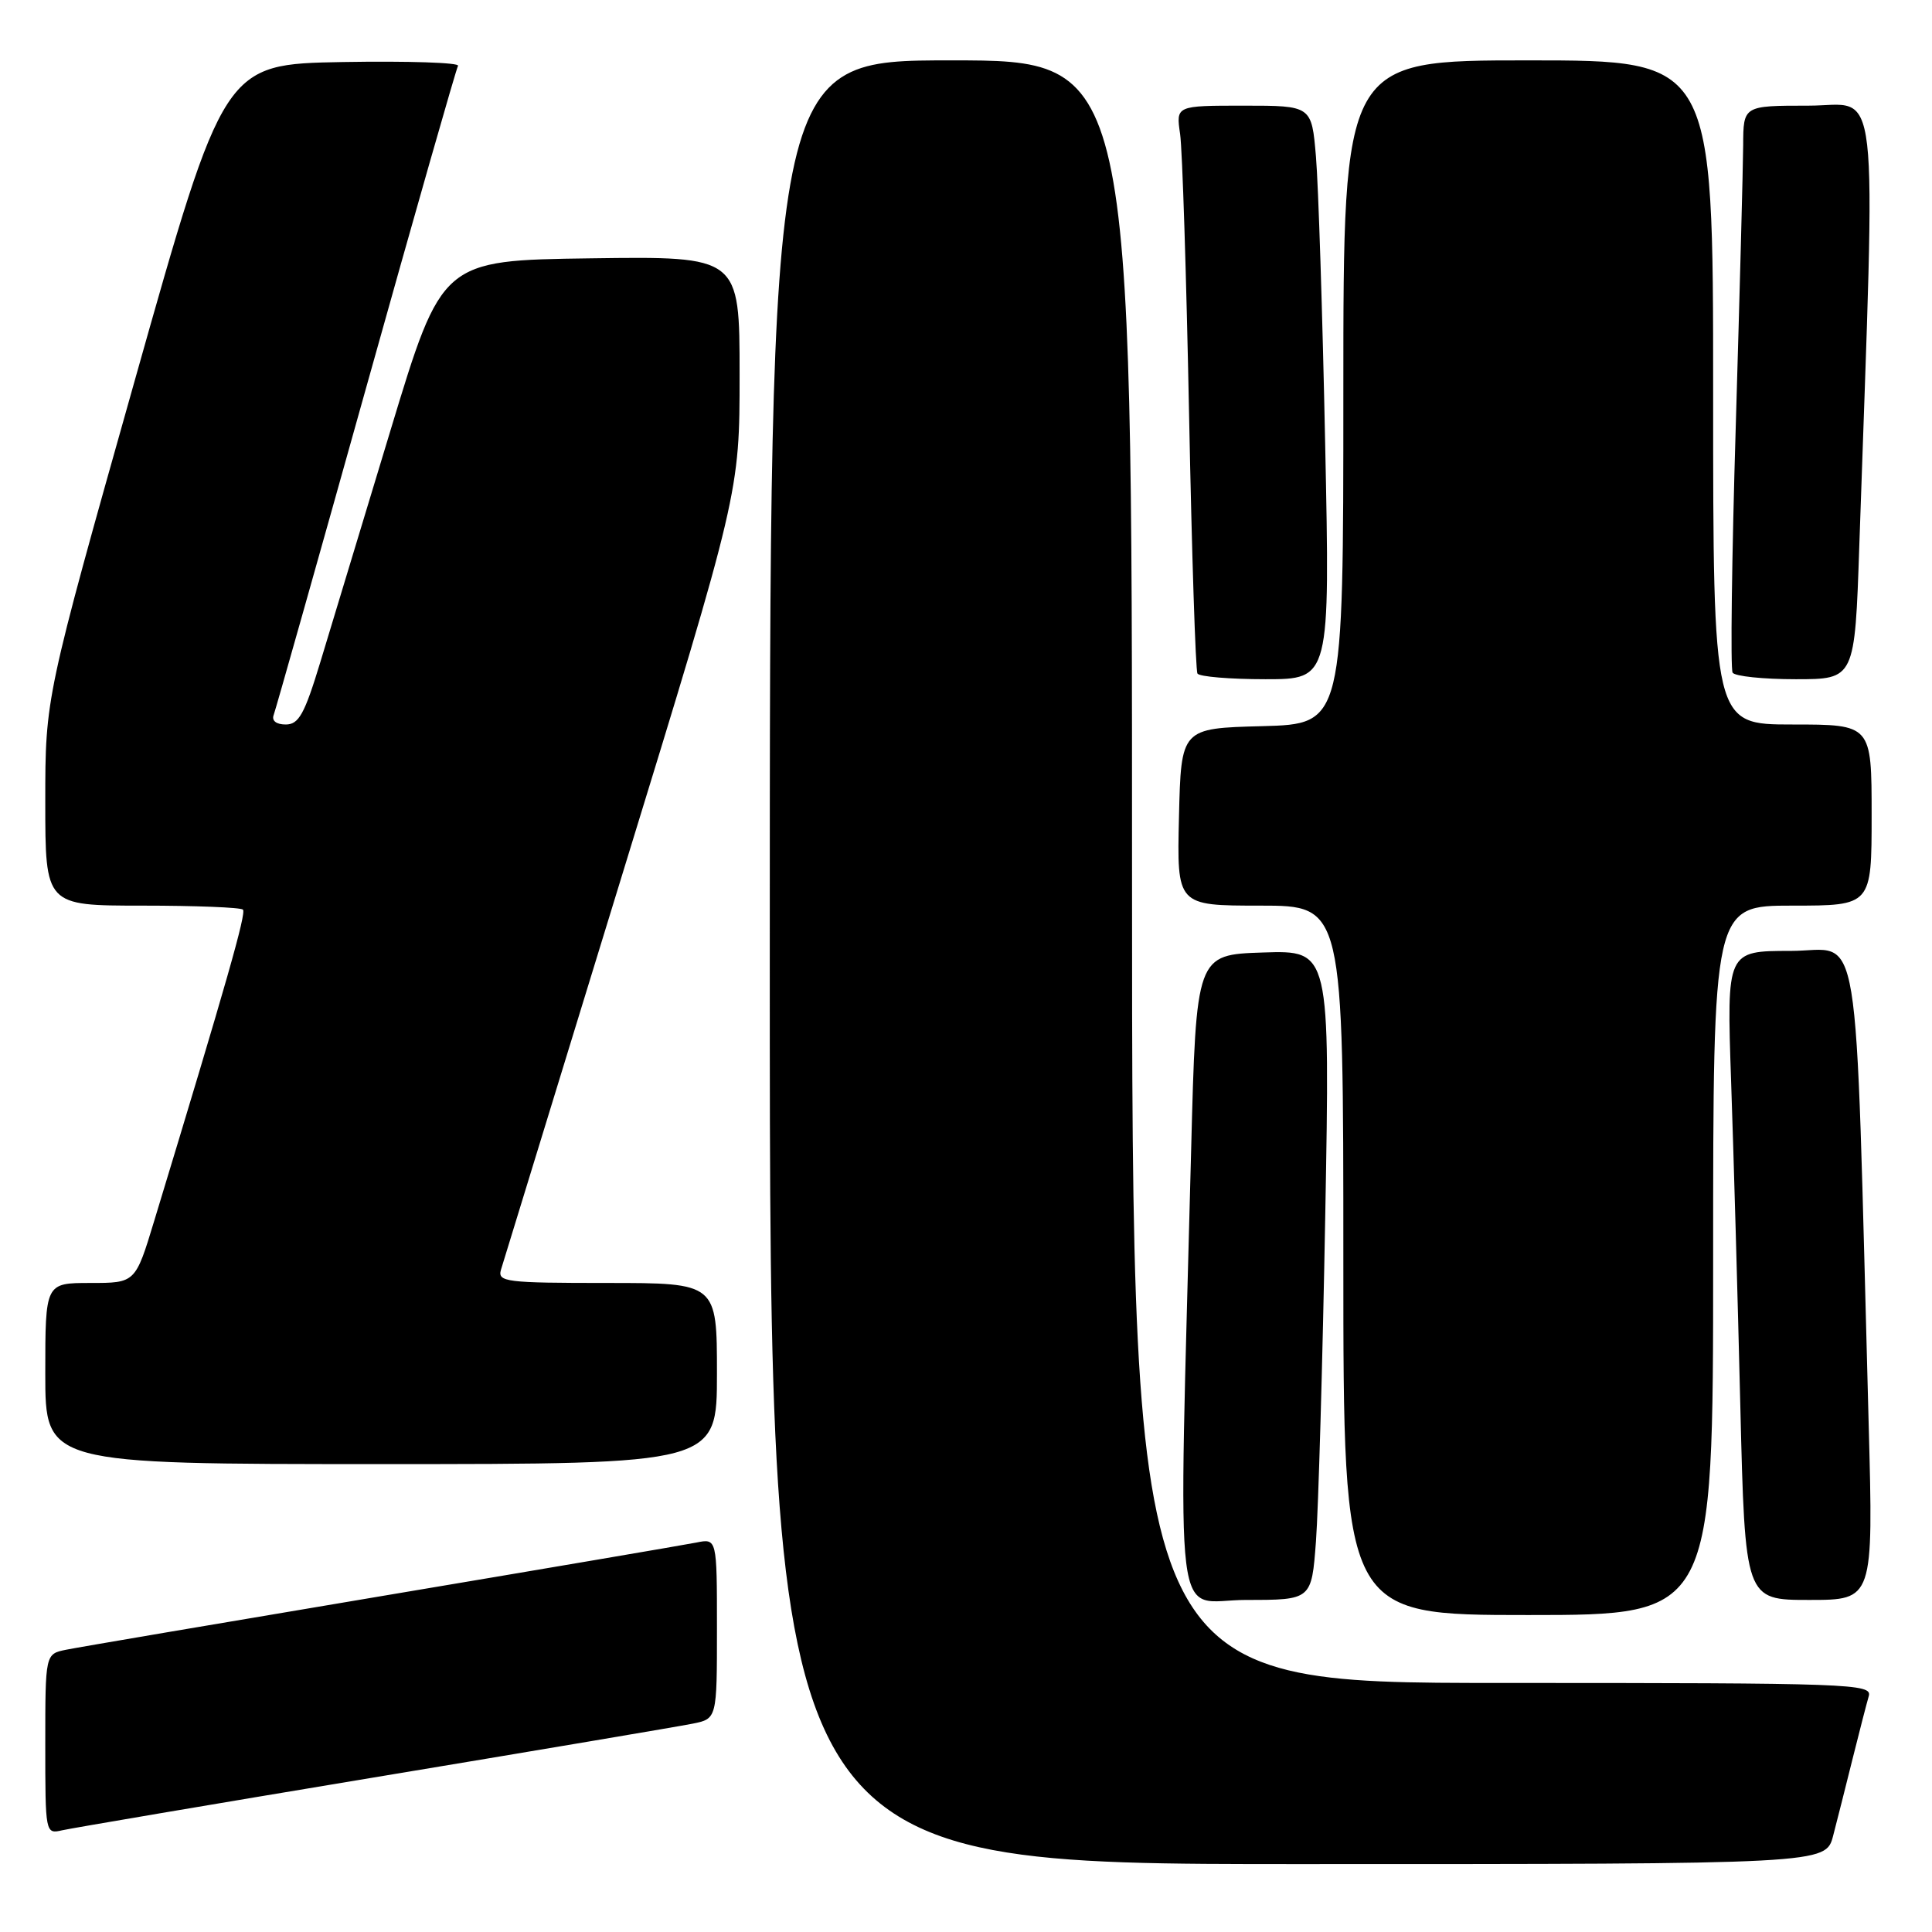 <?xml version="1.0" encoding="UTF-8" standalone="no"?>
<!DOCTYPE svg PUBLIC "-//W3C//DTD SVG 1.1//EN" "http://www.w3.org/Graphics/SVG/1.1/DTD/svg11.dtd" >
<svg xmlns="http://www.w3.org/2000/svg" xmlns:xlink="http://www.w3.org/1999/xlink" version="1.1" viewBox="0 0 256 256">
 <g >
 <path fill="currentColor"
d=" M 242.90 243.25 C 243.44 241.19 244.60 236.57 245.49 233.00 C 246.38 229.43 247.34 225.71 247.62 224.75 C 248.11 223.10 245.33 223.00 199.07 223.00 C 150.00 223.00 150.00 223.00 150.00 115.50 C 150.00 8.00 150.00 8.00 126.00 8.00 C 102.00 8.00 102.00 8.00 102.00 127.50 C 102.00 247.00 102.00 247.00 171.96 247.00 C 241.92 247.00 241.92 247.00 242.90 243.25 Z  M 49.50 235.53 C 70.95 231.97 89.96 228.76 91.75 228.40 C 95.00 227.75 95.00 227.75 95.00 215.80 C 95.00 203.84 95.00 203.84 92.25 204.40 C 90.74 204.70 71.95 207.90 50.50 211.50 C 29.05 215.10 10.26 218.29 8.75 218.60 C 6.00 219.16 6.00 219.16 6.00 231.10 C 6.00 242.97 6.01 243.04 8.25 242.52 C 9.49 242.24 28.05 239.09 49.50 235.53 Z  M 227.00 167.00 C 227.00 120.00 227.00 120.00 237.50 120.00 C 248.00 120.00 248.00 120.00 248.00 108.00 C 248.00 96.00 248.00 96.00 237.50 96.00 C 227.00 96.00 227.00 96.00 227.00 52.00 C 227.00 8.00 227.00 8.00 202.50 8.00 C 178.00 8.00 178.00 8.00 178.00 51.97 C 178.00 95.93 178.00 95.93 167.25 96.22 C 156.50 96.50 156.50 96.50 156.22 108.25 C 155.94 120.00 155.94 120.00 166.97 120.00 C 178.00 120.00 178.00 120.00 178.00 167.00 C 178.00 214.00 178.00 214.00 202.50 214.00 C 227.00 214.00 227.00 214.00 227.00 167.00 Z  M 174.37 204.25 C 174.69 199.99 175.25 180.62 175.60 161.21 C 176.24 125.92 176.24 125.92 167.37 126.21 C 158.50 126.50 158.50 126.50 157.83 152.50 C 156.14 218.59 155.34 212.00 165.12 212.00 C 173.79 212.00 173.79 212.00 174.37 204.25 Z  M 247.61 188.75 C 245.75 119.75 246.78 126.00 237.28 126.00 C 228.79 126.00 228.79 126.00 229.38 143.25 C 229.71 152.74 230.26 172.09 230.60 186.25 C 231.23 212.00 231.23 212.00 239.73 212.00 C 248.23 212.00 248.23 212.00 247.61 188.75 Z  M 95.00 182.00 C 95.00 170.00 95.00 170.00 80.43 170.00 C 67.03 170.00 65.91 169.86 66.38 168.25 C 66.67 167.29 73.90 143.72 82.45 115.89 C 98.00 65.27 98.00 65.27 98.00 49.62 C 98.00 33.96 98.00 33.96 78.28 34.23 C 58.56 34.50 58.56 34.50 51.75 57.00 C 48.00 69.38 43.81 83.21 42.44 87.75 C 40.35 94.63 39.59 96.00 37.86 96.00 C 36.61 96.00 35.98 95.50 36.26 94.75 C 36.52 94.06 42.02 74.60 48.48 51.50 C 54.94 28.40 60.44 9.15 60.69 8.72 C 60.94 8.30 54.07 8.07 45.42 8.22 C 29.68 8.50 29.68 8.50 17.84 50.47 C 6.00 92.44 6.00 92.44 6.00 106.22 C 6.00 120.00 6.00 120.00 18.83 120.00 C 25.89 120.00 31.90 120.24 32.19 120.53 C 32.66 120.99 30.06 130.09 20.44 161.75 C 17.94 170.00 17.94 170.00 11.97 170.00 C 6.00 170.00 6.00 170.00 6.00 182.00 C 6.00 194.00 6.00 194.00 50.50 194.00 C 95.00 194.00 95.00 194.00 95.00 182.00 Z  M 175.59 58.75 C 175.24 41.56 174.69 24.46 174.37 20.75 C 173.80 14.00 173.80 14.00 164.81 14.00 C 155.82 14.00 155.82 14.00 156.37 17.75 C 156.67 19.81 157.20 36.57 157.56 55.00 C 157.92 73.43 158.42 88.84 158.67 89.25 C 158.92 89.66 162.97 90.00 167.68 90.00 C 176.24 90.00 176.24 90.00 175.59 58.75 Z  M 246.37 72.25 C 248.55 8.43 249.20 14.00 239.62 14.00 C 231.00 14.00 231.00 14.00 230.98 19.25 C 230.96 22.14 230.52 38.84 230.00 56.38 C 229.47 73.91 229.28 88.65 229.58 89.13 C 229.88 89.61 233.64 90.00 237.94 90.00 C 245.77 90.00 245.77 90.00 246.37 72.25 Z "/>
</g>
</svg>